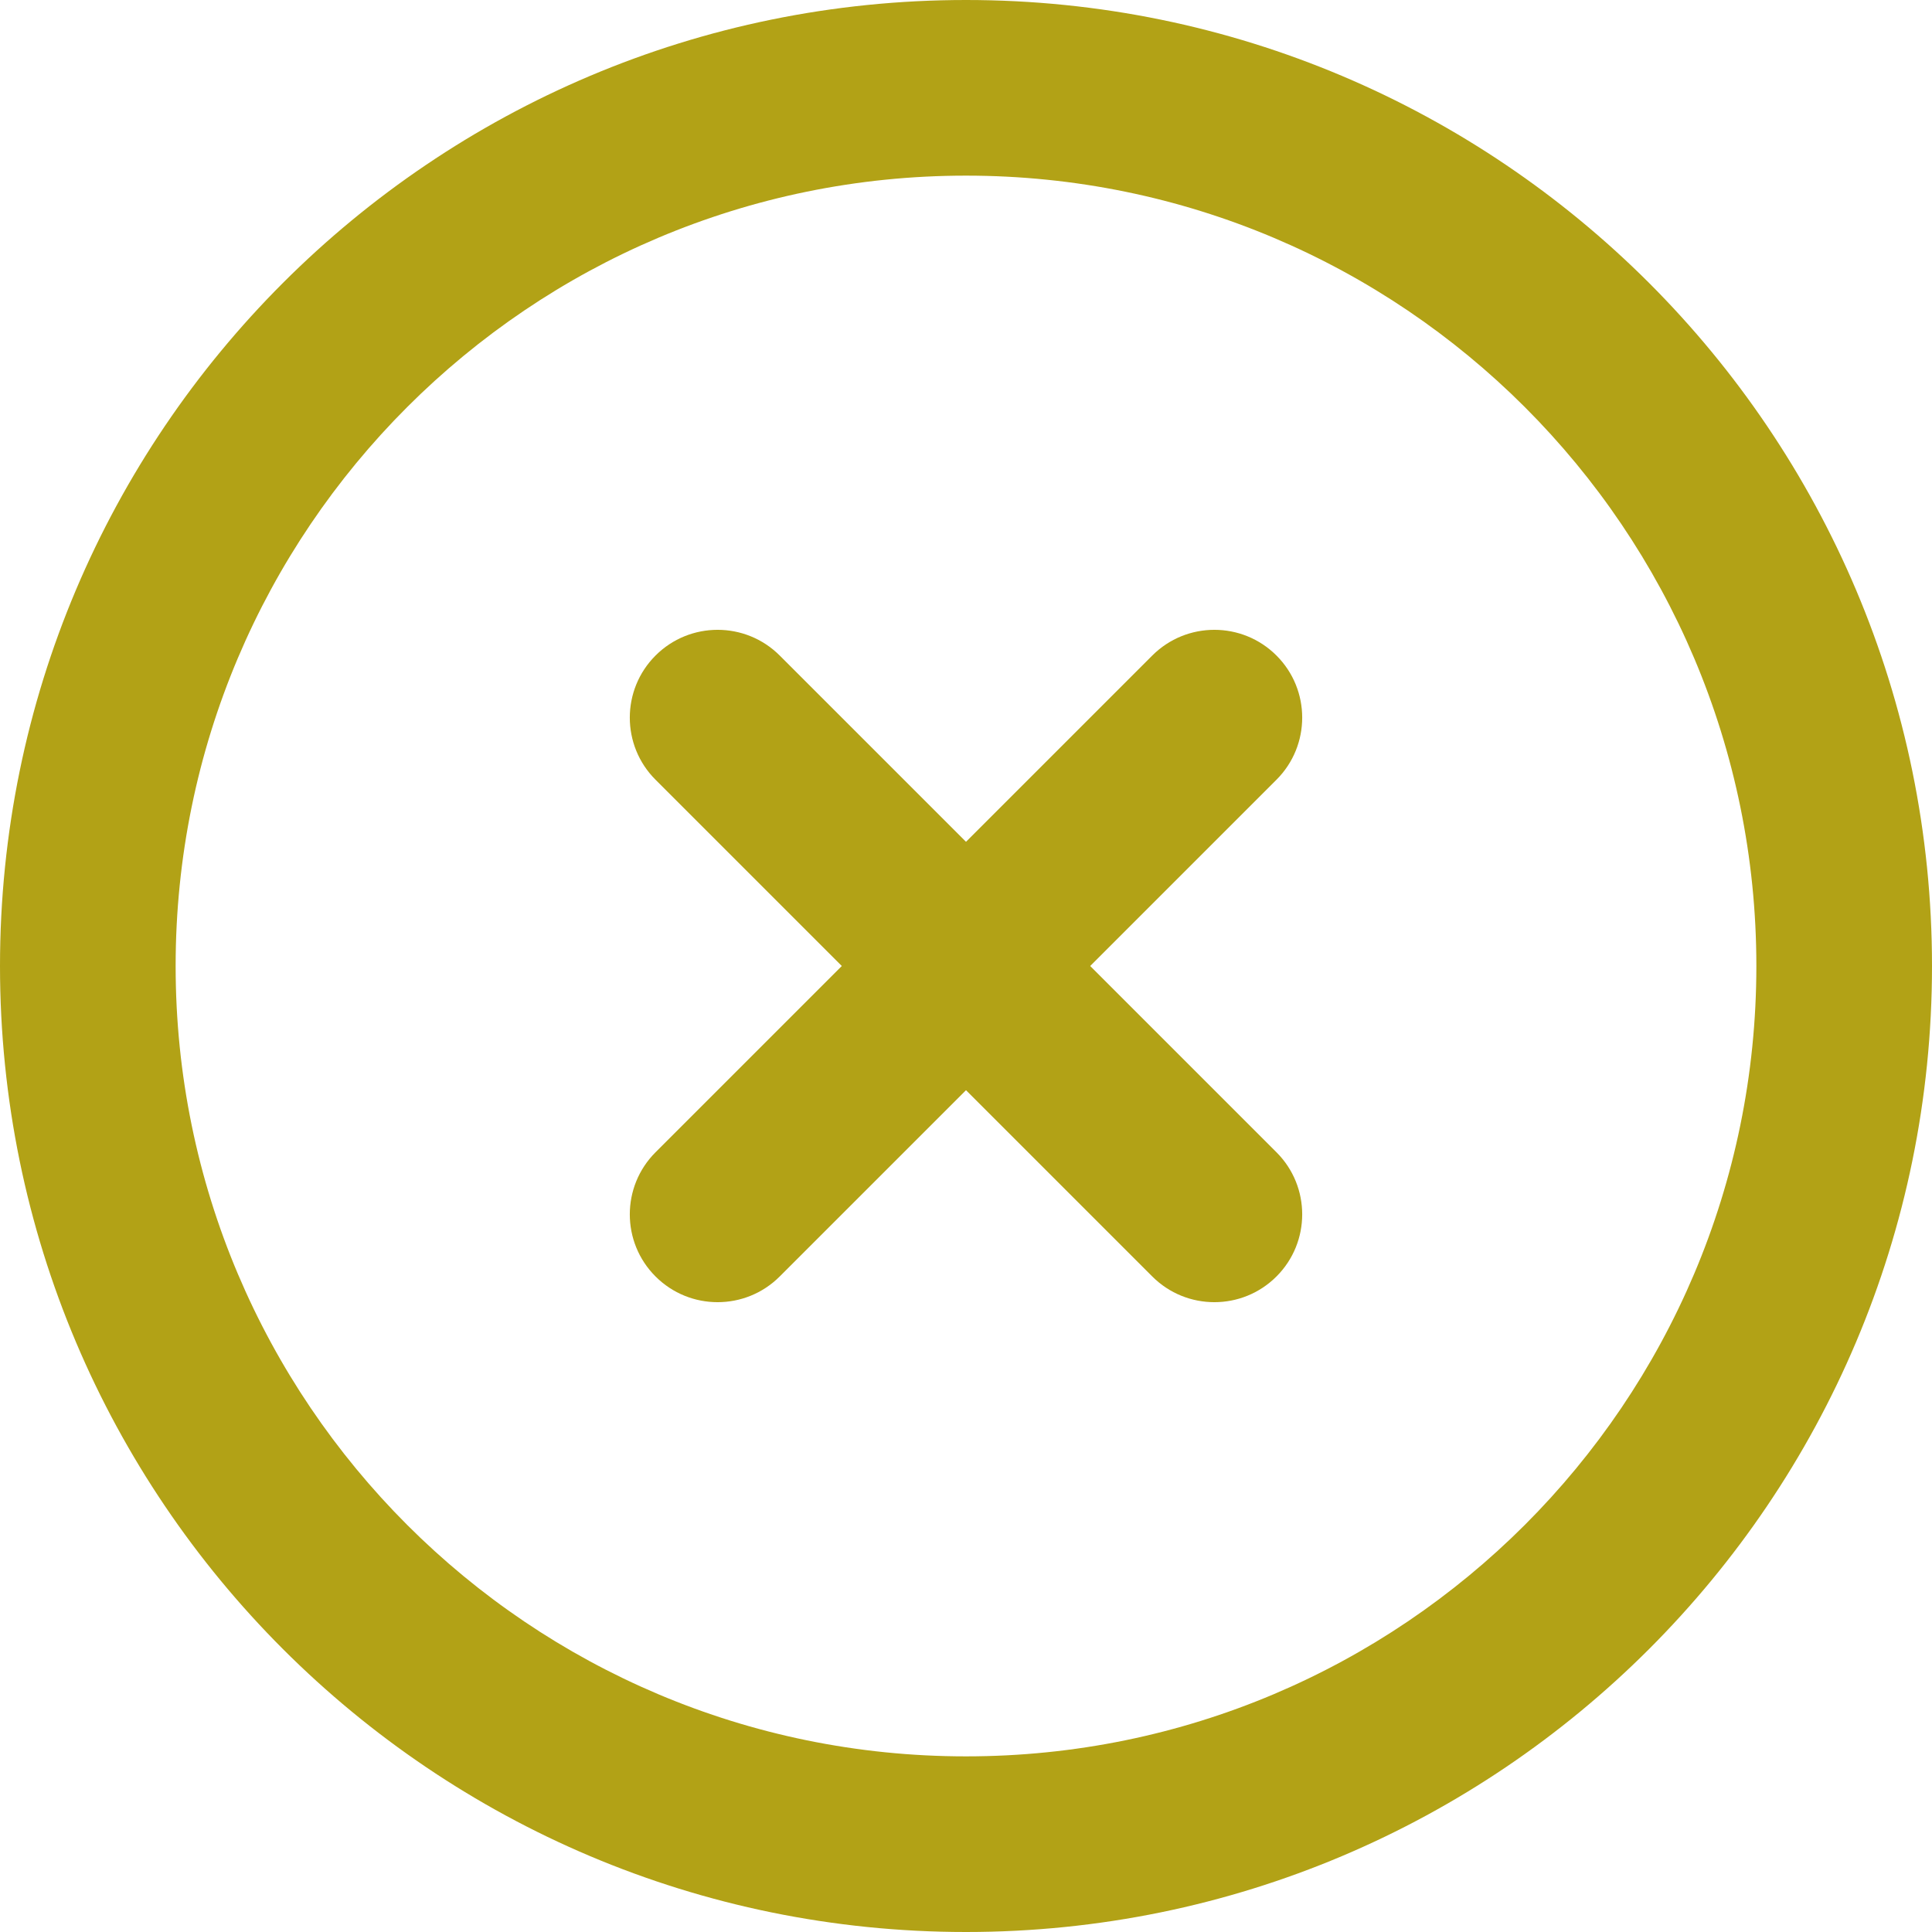 <?xml version="1.0" encoding="UTF-8"?>
<svg width="88px" height="88px" viewBox="0 0 88 88" version="1.1" xmlns="http://www.w3.org/2000/svg" xmlns:xlink="http://www.w3.org/1999/xlink">
    <!-- Generator: Sketch 64 (93537) - https://sketch.com -->
    <title>cross</title>
    <desc>Created with Sketch.</desc>
    <g id="Page-1" stroke="none" stroke-width="1" fill="none" fill-rule="evenodd">
        <g id="cross" fill="#B2A216" fill-rule="nonzero">
            <path d="M44,0 C19.7,0 0,19.699 0,44 C0,68.301 19.7,88 44,88 C68.3,88 88,68.301 88,44 C88,19.699 68.3,0 44,0 Z M44,80 C24.118,80 8,63.882 8,44 C8,24.118 24.118,8 44,8 C63.882,8 80,24.118 80,44 C80,63.882 63.882,80 44,80 Z" id="Shape"></path>
            <path d="M49.657,44 L58.142,35.515 C59.704,33.953 59.704,31.42 58.142,29.859 C56.58,28.297 54.046,28.297 52.484,29.859 L44,38.343 L35.515,29.859 C33.953,28.297 31.42,28.297 29.858,29.859 C28.296,31.421 28.296,33.955 29.858,35.515 L38.343,44 L29.858,52.485 C28.296,54.047 28.296,56.58 29.858,58.141 C31.42,59.703 33.953,59.703 35.515,58.141 L44,49.657 L52.484,58.141 C54.046,59.703 56.58,59.703 58.142,58.141 C59.704,56.579 59.704,54.045 58.142,52.485 L49.657,44 Z" id="Path"></path>
        </g>
    </g>
</svg>